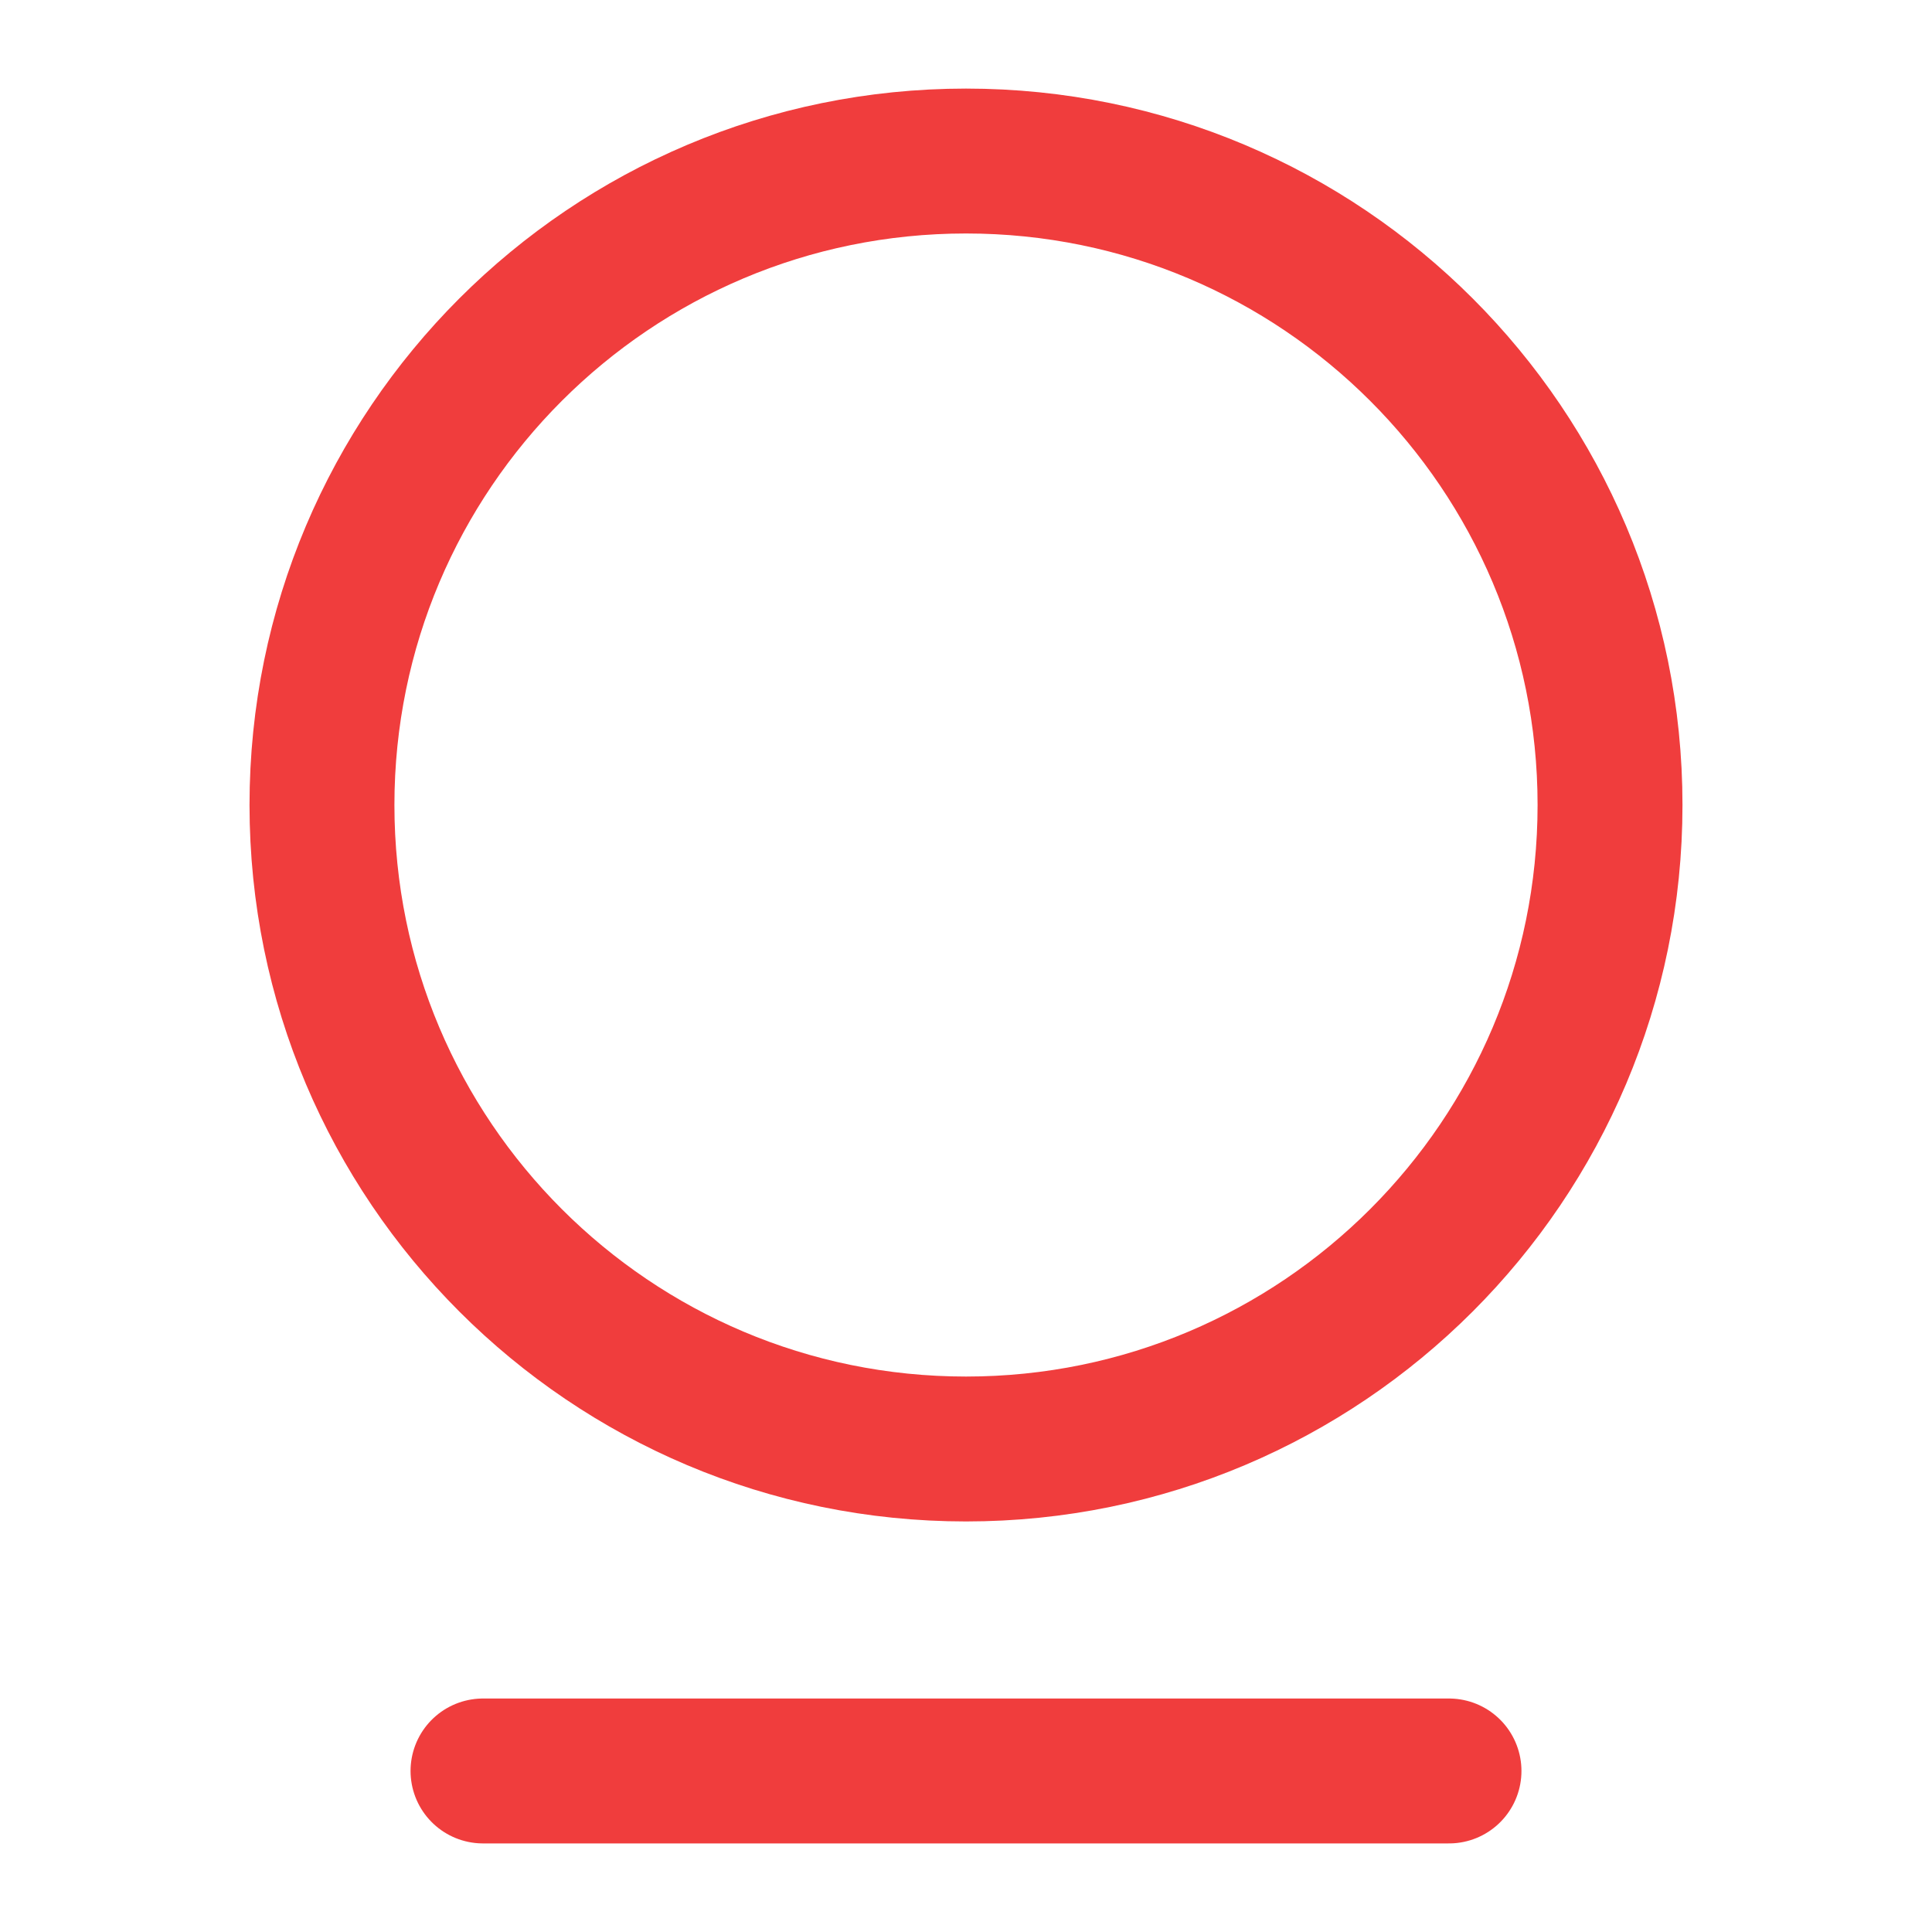 <svg width="20" height="20" viewBox="0 0 20 20" fill="none" xmlns="http://www.w3.org/2000/svg">
<path d="M10 15C13.682 15 16.667 12.015 16.667 8.333C16.667 4.651 13.682 1.667 10 1.667C6.318 1.667 3.333 4.651 3.333 8.333C3.333 12.015 6.318 15 10 15Z" stroke="#F03D3D" stroke-width="1.5" stroke-linecap="round" stroke-linejoin="round"/>
<path d="M5 18.333H15" stroke="#F03D3D" stroke-width="1.5" stroke-linecap="round" stroke-linejoin="round"/>
</svg>
